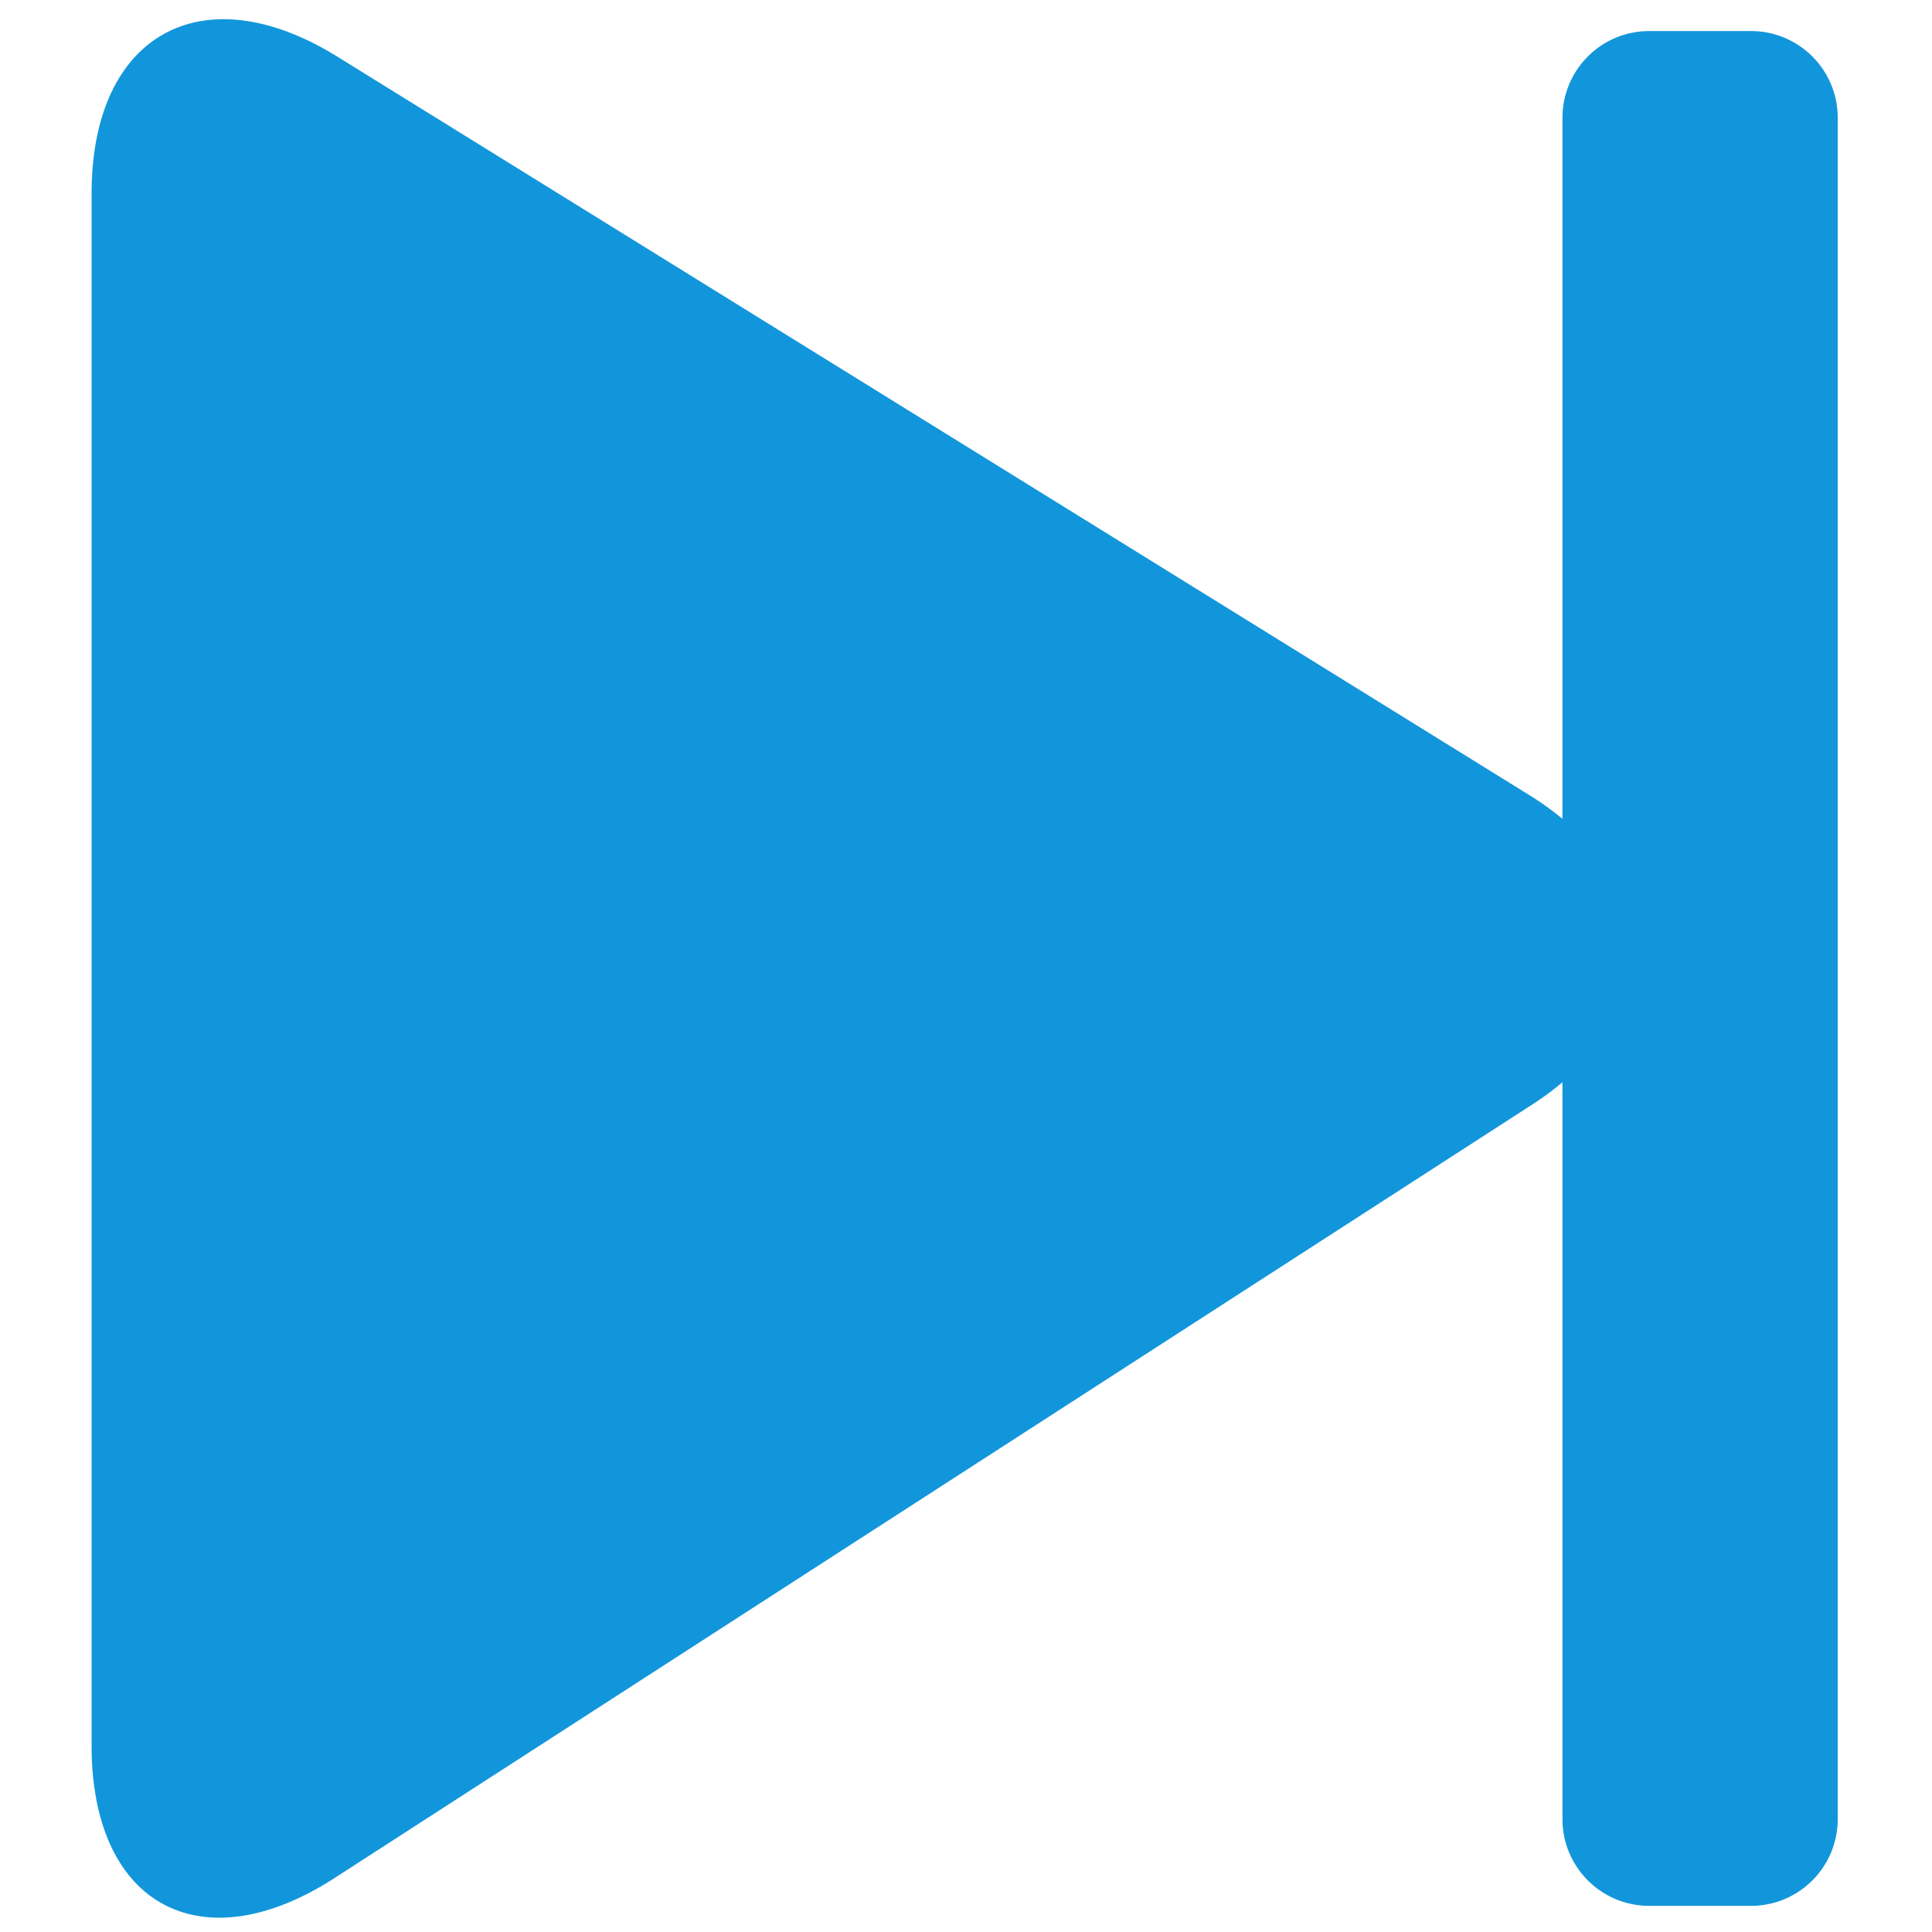 <?xml version="1.0" standalone="no"?><!DOCTYPE svg PUBLIC "-//W3C//DTD SVG 1.1//EN" "http://www.w3.org/Graphics/SVG/1.1/DTD/svg11.dtd"><svg t="1719910348949" class="icon" viewBox="0 0 1024 1024" version="1.1" xmlns="http://www.w3.org/2000/svg" p-id="63536" xmlns:xlink="http://www.w3.org/1999/xlink" width="32" height="32"><path d="M928.07 16.465l-53.965 0c-25.386 0-45.963 20.579-45.963 45.963l-1e-8 371.584a153.517 153.517 0 0 0-17.409-12.493L178.794 30.019C107.162-14.357 48.553 18.276 48.553 102.543l0 822.806c0 84.267 57.918 115.807 128.704 70.093L812.27 585.327a154.683 154.683 0 0 0 15.871-11.705l0 390.553c0 25.384 20.577 45.962 45.963 45.962l53.965-1e-8c25.384 0 45.963-20.577 45.963-45.962L974.033 62.426c0-25.384-20.579-45.962-45.963-45.962z" p-id="63537" fill="#1296db"></path></svg>